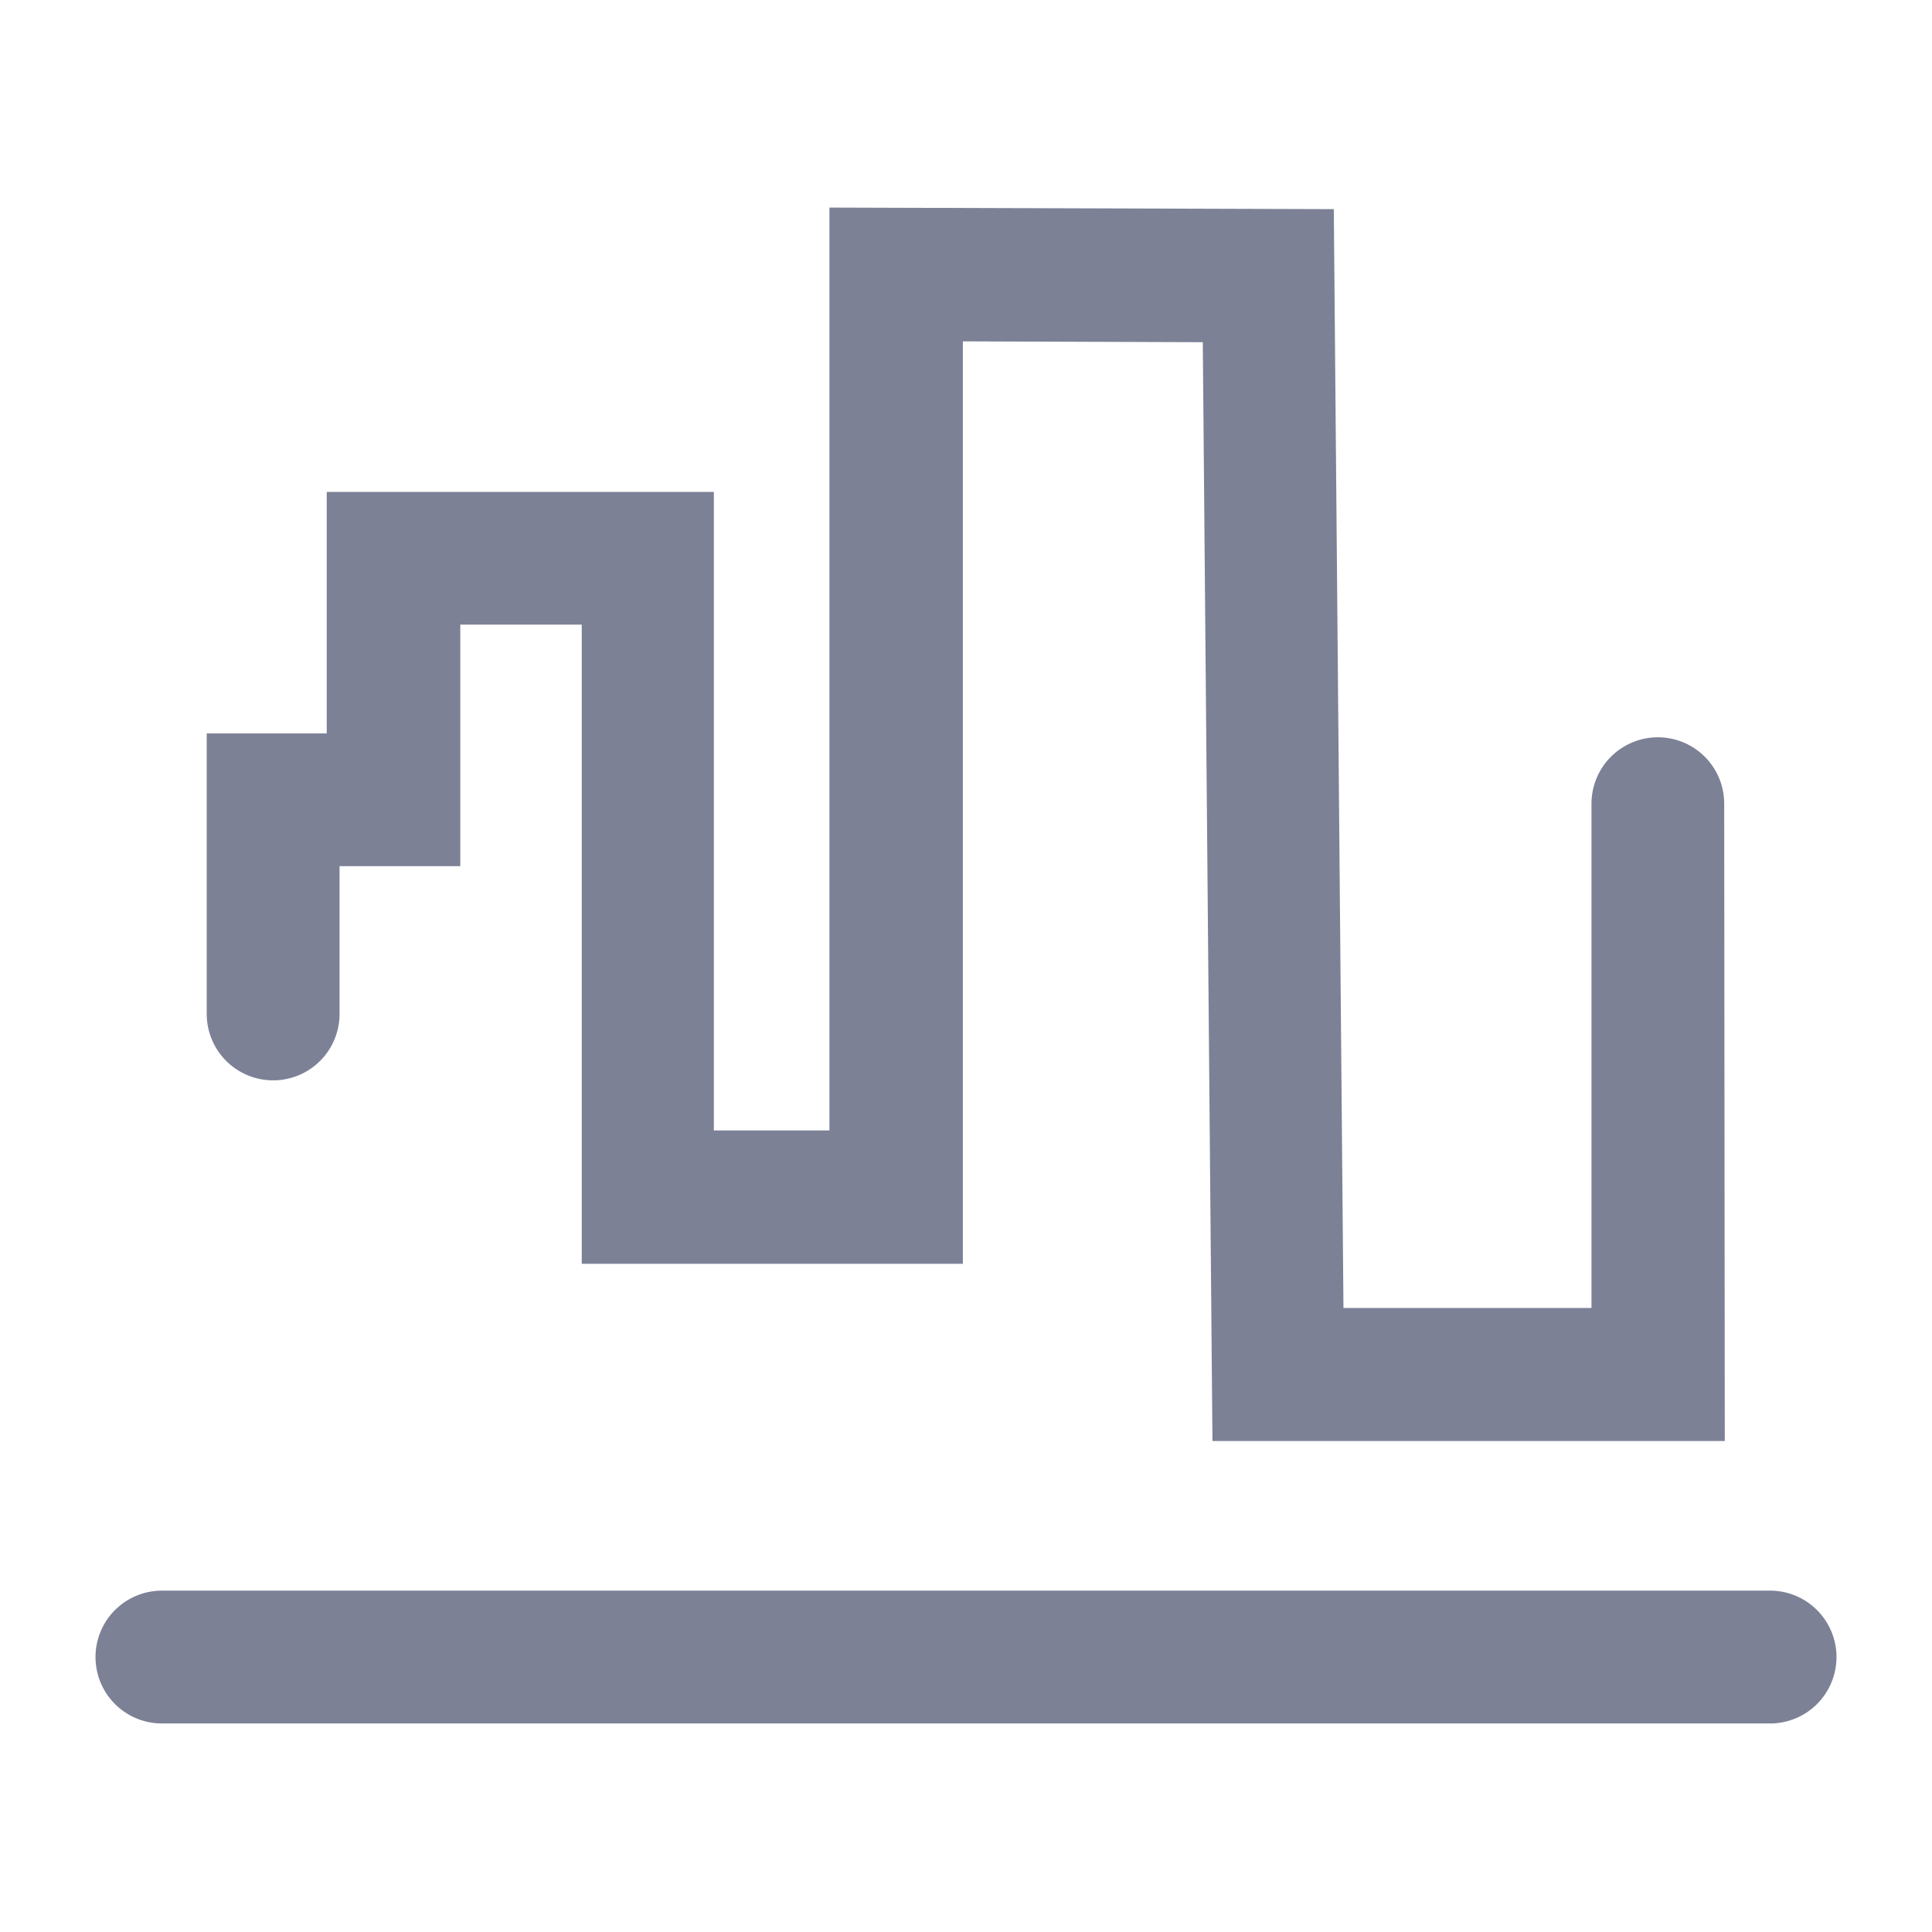 <svg xmlns="http://www.w3.org/2000/svg" width="16" height="16" viewBox="0 0 16 16">
  <defs>
    <style>
      .cls-1 {
        fill: #e5e5e5;
        opacity: 0;
      }

      .cls-2 {
        fill: #7c8196;
      }
    </style>
  </defs>
  <g id="组_950" data-name="组 950" transform="translate(-1742.533 -465.497)">
    <rect id="矩形_1067" data-name="矩形 1067" class="cls-1" width="16" height="16" transform="translate(1742.533 465.497)"/>
    <g id="组_2737" data-name="组 2737" transform="translate(1438.545 598.37)">
      <g id="组_2735" data-name="组 2735">
        <path id="路径_4260" data-name="路径 4260" class="cls-2" d="M318.272-120.939h-4.243l-.08-9.1-1.987-.007v7.639h-3.156V-127.7H307.8v2H306.8v1.224a.55.55,0,0,1-.55.55.55.55,0,0,1-.55-.55v-2.323h.994v-2H309.9v5.288h.957v-7.643l4.177.013.08,9.1h2.054v-4.176a.55.55,0,0,1,.55-.55.549.549,0,0,1,.549.55Z"/>
      </g>
      <g id="组_2736" data-name="组 2736">
        <path id="路径_4261" data-name="路径 4261" class="cls-2" d="M318.647-118.6H305.329a.55.55,0,0,1-.55-.55.55.55,0,0,1,.55-.55h13.318a.55.55,0,0,1,.55.55A.55.55,0,0,1,318.647-118.6Z"/>
      </g>
    </g>
  </g>
</svg>
